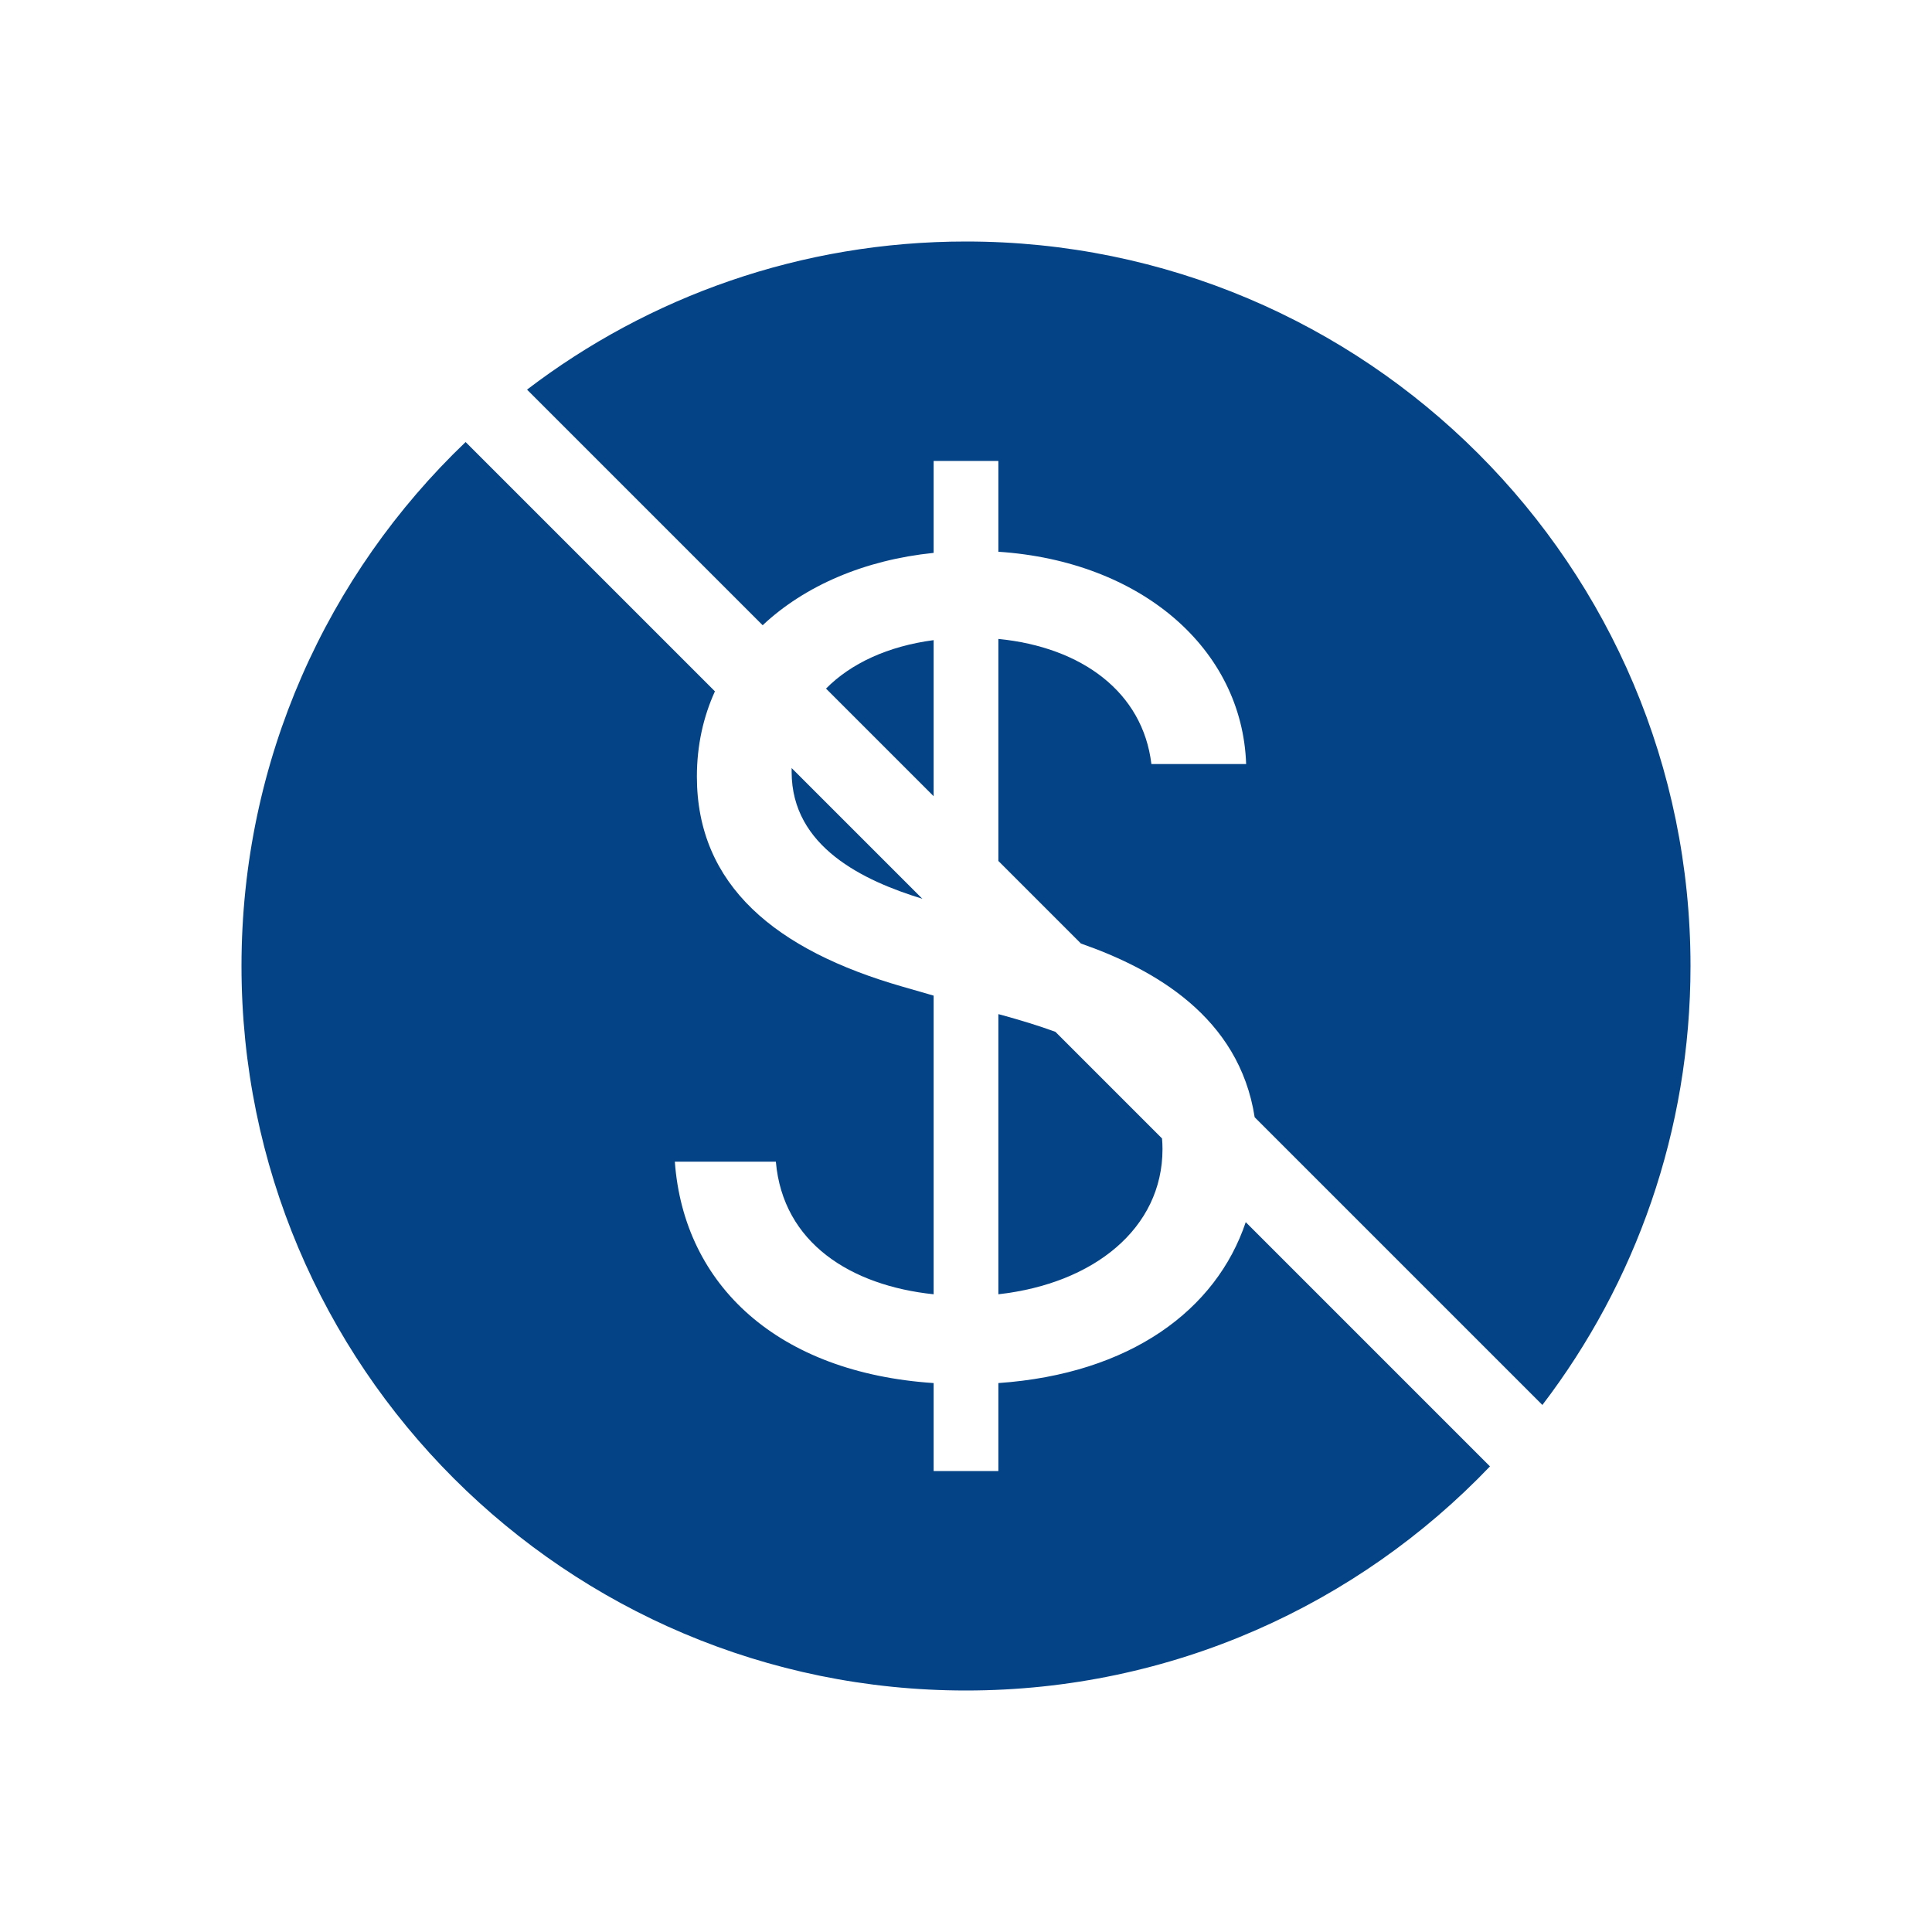 <svg viewBox="0 0 24 24" fill="none" xmlns="http://www.w3.org/2000/svg"><g id="SVGRepo_bgCarrier" stroke-width="0"></g><g id="SVGRepo_tracerCarrier" stroke-linecap="round" stroke-linejoin="round"></g><g id="SVGRepo_iconCarrier"> <path d="M18.509 18.216C16.87 19.931 14.56 21 12 21C7.029 21 3 16.971 3 12C3 9.44 4.069 7.13 5.784 5.491L8.881 8.588C8.736 8.907 8.657 9.262 8.657 9.647C8.657 11 9.638 11.804 11.206 12.255L11.598 12.368V16.078C10.569 15.97 9.726 15.441 9.638 14.431H8.383C8.496 15.975 9.672 17.053 11.598 17.181V18.274H12.402V17.181C14.041 17.067 15.109 16.273 15.475 15.182L18.509 18.216Z" fill="#044386"></path> <path d="M19.16 17.453L15.586 13.879C15.393 12.631 14.335 12.038 13.428 11.721L12.402 10.695V7.937C13.441 8.04 14.196 8.599 14.303 9.491H15.48C15.431 8.059 14.176 6.971 12.402 6.854V5.726H11.598V6.868C10.745 6.955 10 7.273 9.474 7.767L6.547 4.84C8.06 3.685 9.95 3 12 3C16.971 3 21 7.029 21 12C21 14.05 20.315 15.94 19.16 17.453Z" fill="#044386"></path> <path d="M9.834 9.541C9.834 9.557 9.834 9.573 9.834 9.589C9.834 10.522 10.731 10.942 11.458 11.165L9.834 9.541Z" fill="#044386"></path> <path d="M11.598 9.891L10.261 8.554C10.569 8.242 11.029 8.027 11.598 7.952V9.891Z" fill="#044386"></path> <path d="M13.111 12.818C12.899 12.74 12.673 12.672 12.441 12.608L12.402 12.598V16.078C13.588 15.945 14.441 15.259 14.441 14.274C14.441 14.229 14.439 14.185 14.435 14.142L13.111 12.818Z" fill="#044386"></path> </g></svg>